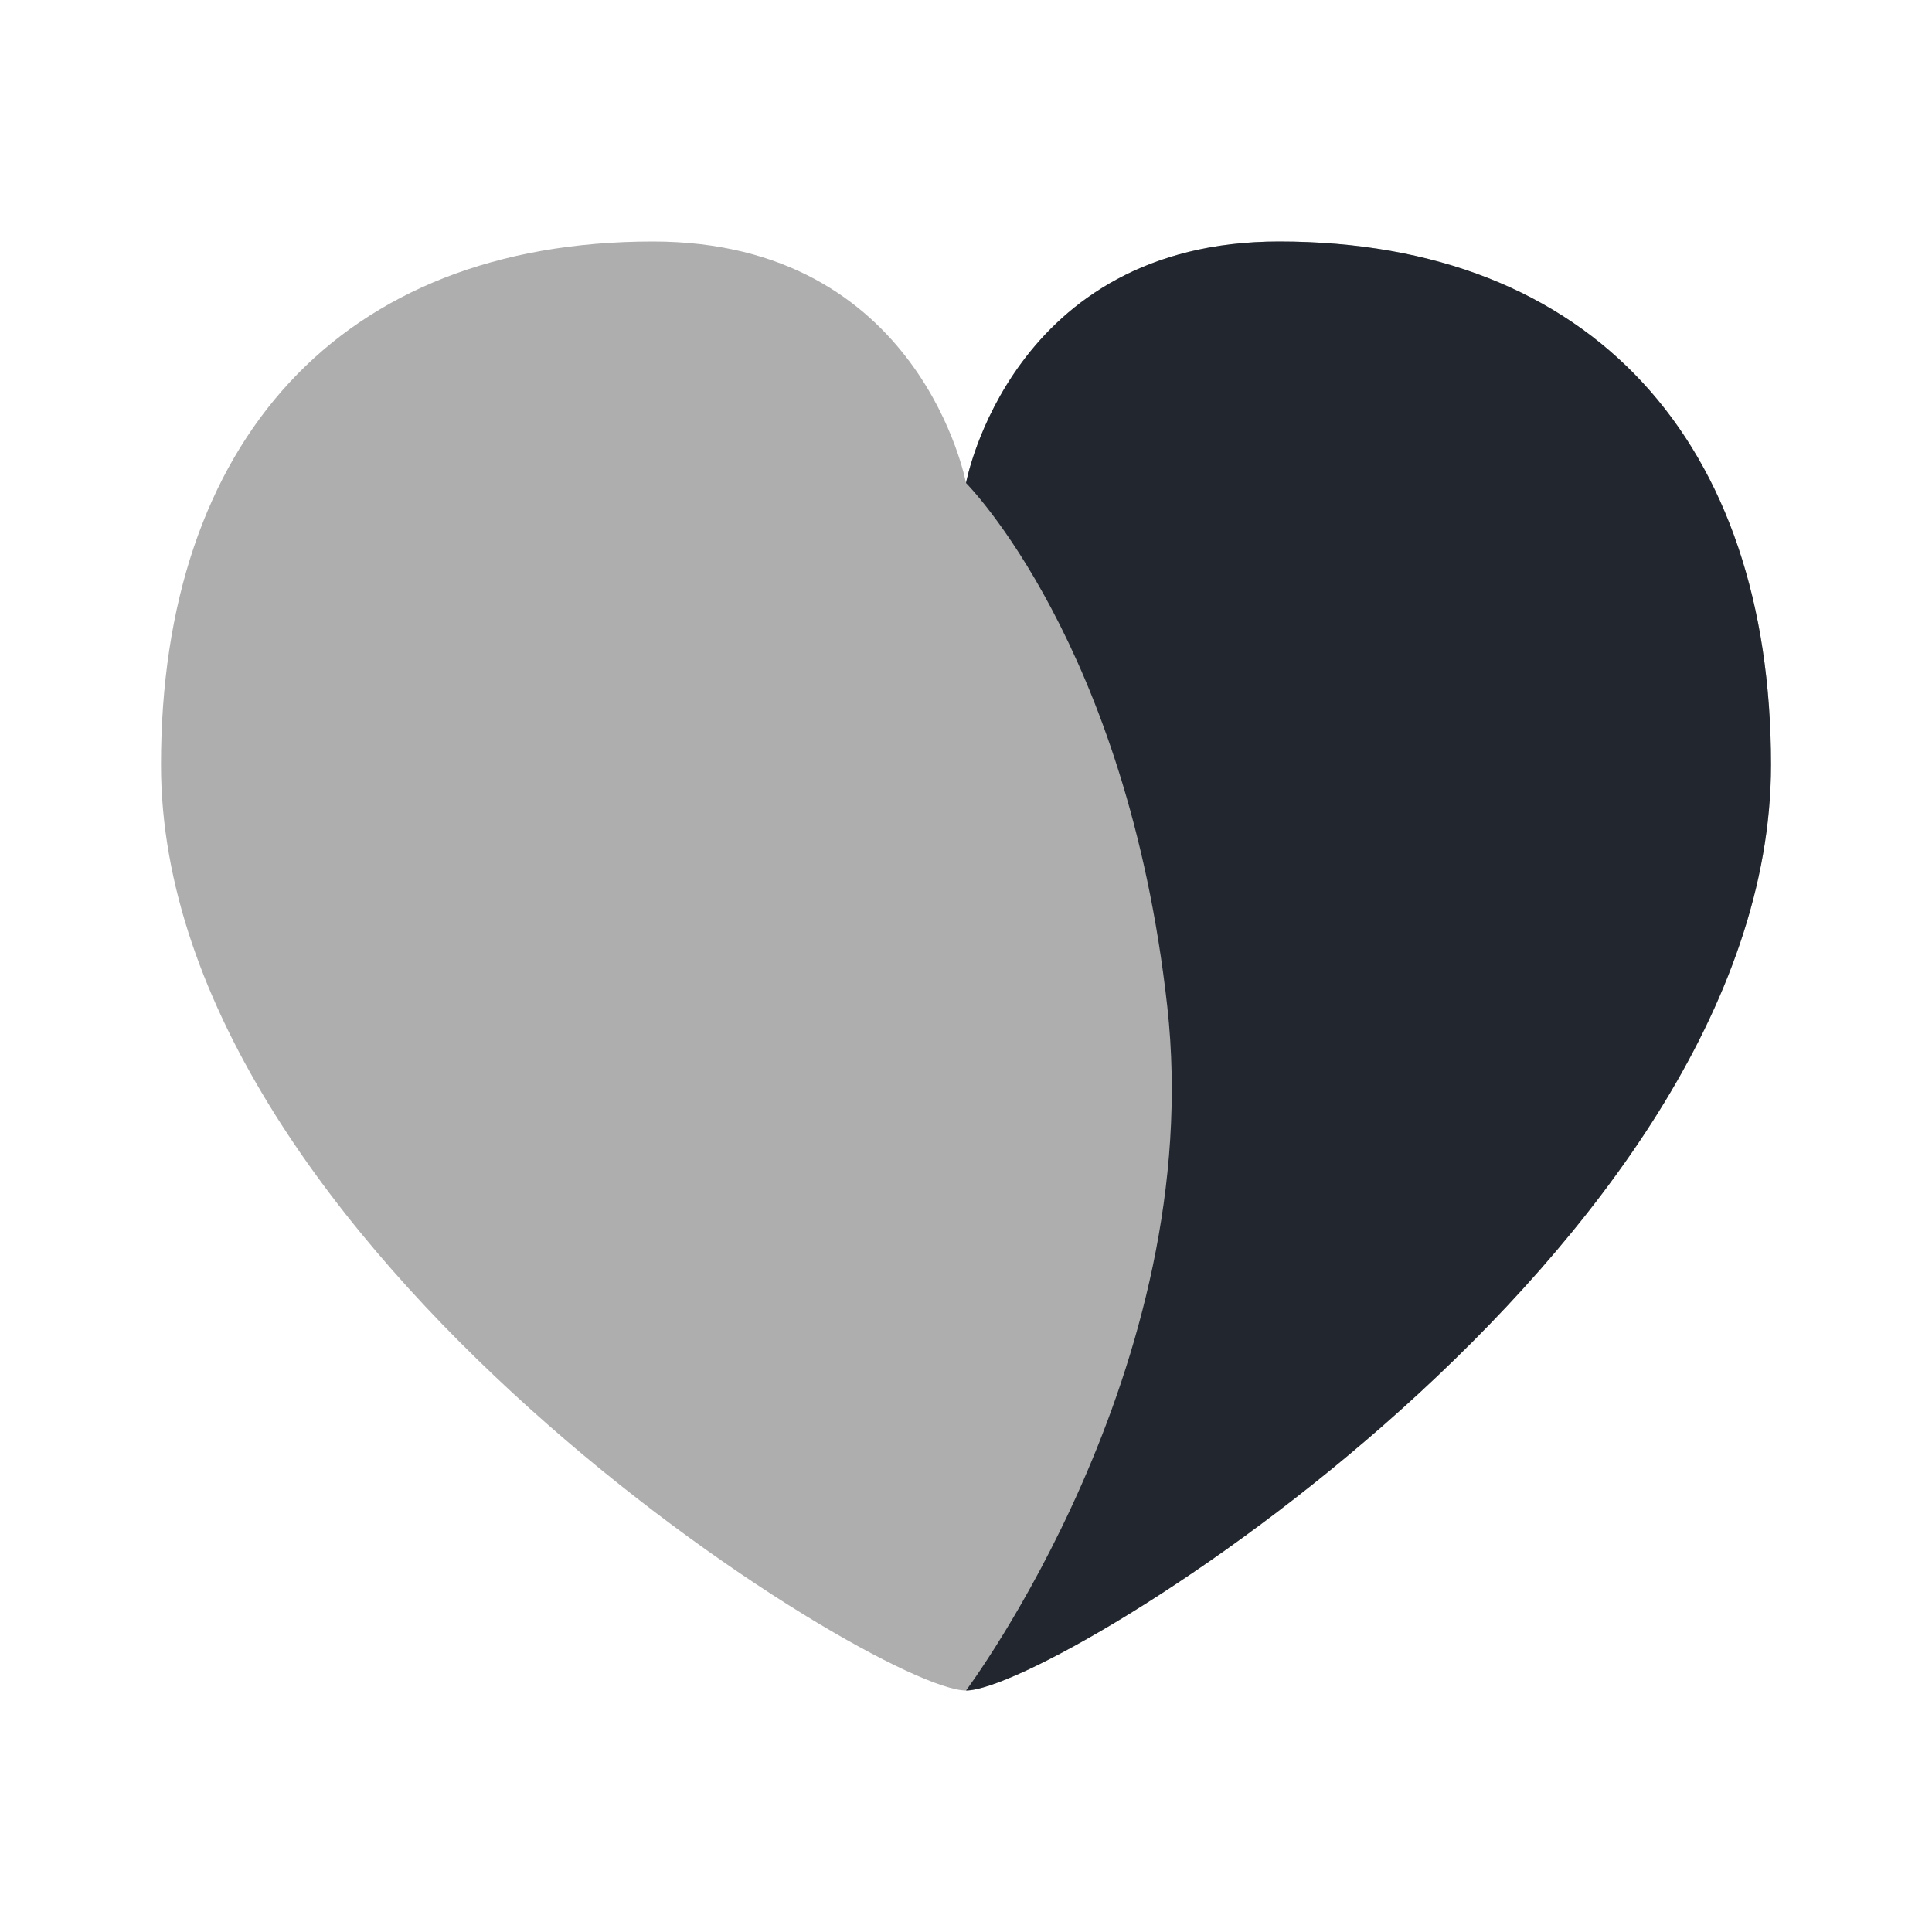 <svg width="24" height="24" viewBox="0 0 24 24" fill="none" xmlns="http://www.w3.org/2000/svg">
<path d="M15.889 3C12.556 3 12 6 12 6C12 6 11.444 3 8.111 3C4.222 3 2 5.5 2 9.5C2 15.5 10.889 21 12 21C13.111 21 22 15.5 22 9.5C22 5.5 19.778 3 15.889 3Z" fill="black" fill-opacity="0.32"/>
<path d="M15.889 3C12.556 3 12 6 12 6C12 6 14 8 14.5 12.5C15 17 12 21 12 21C13.111 21 22 15.5 22 9.5C22 5.5 19.778 3 15.889 3Z" fill="#22272F"/>
</svg>
